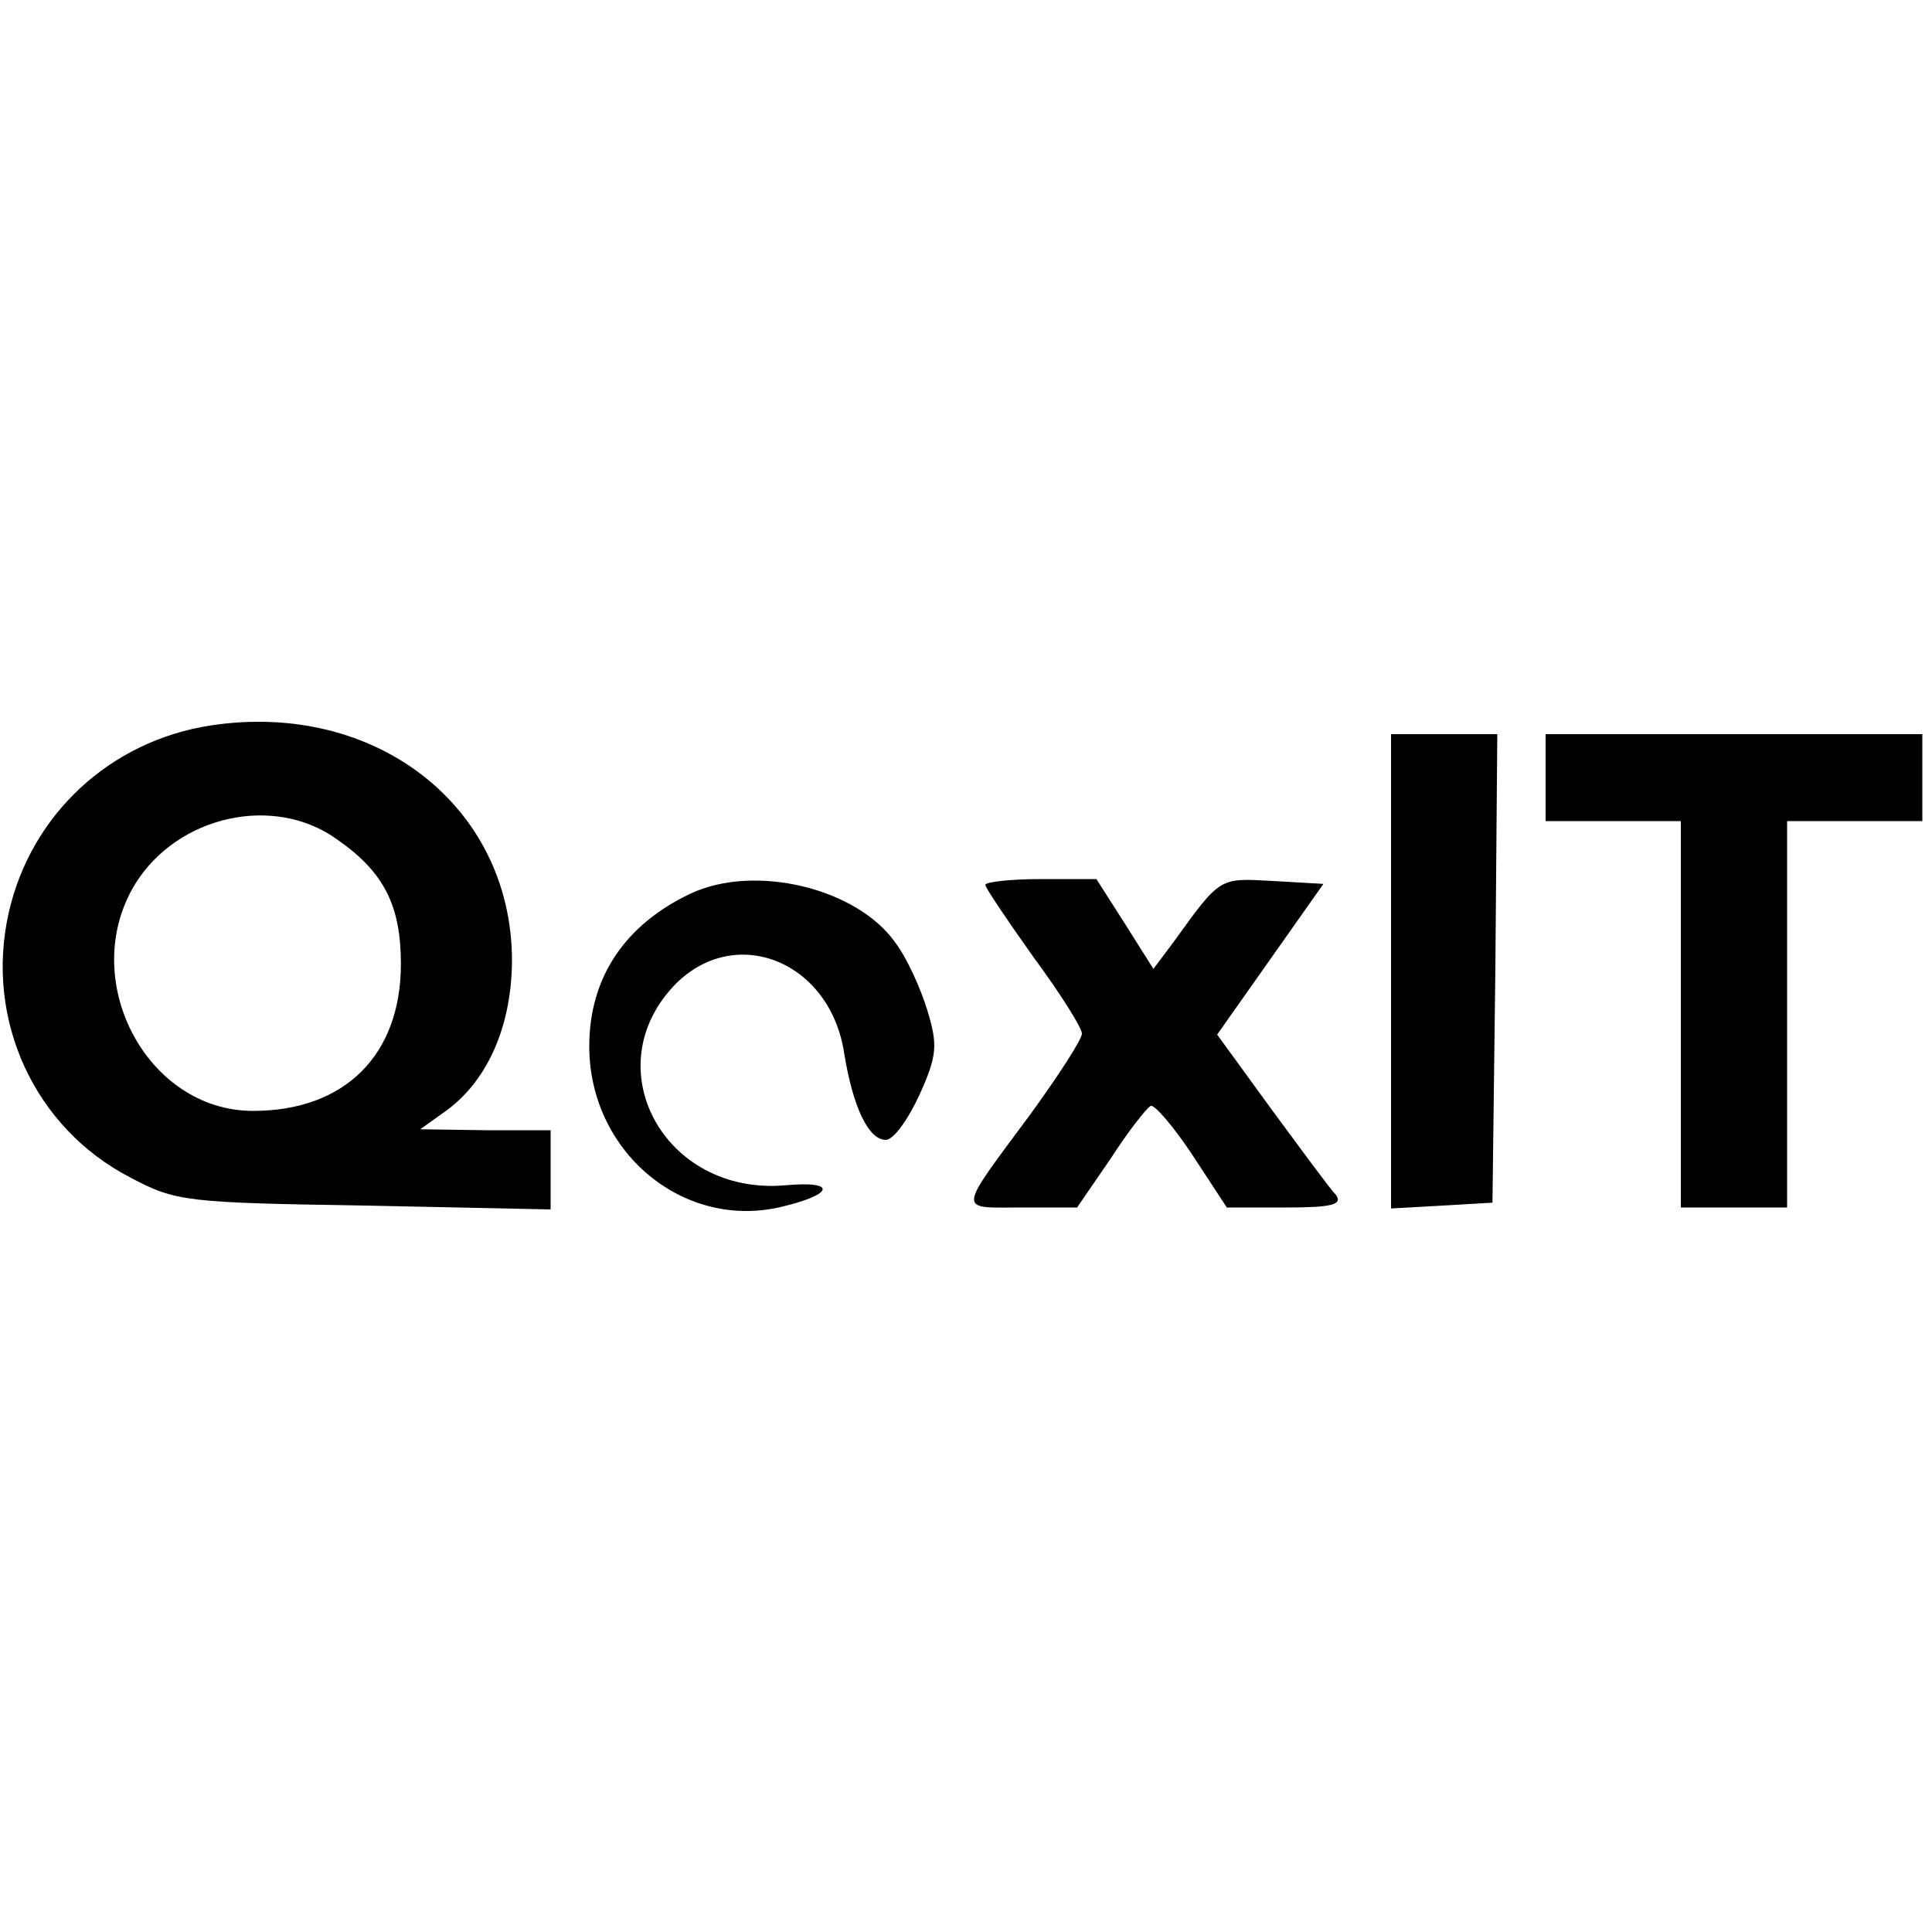 <?xml version="1.0" standalone="no"?>
<!DOCTYPE svg PUBLIC "-//W3C//DTD SVG 20010904//EN"
 "http://www.w3.org/TR/2001/REC-SVG-20010904/DTD/svg10.dtd">
<svg version="1.0" xmlns="http://www.w3.org/2000/svg"
 width="200pt" height="200pt" viewBox="0 0 200 200"
 preserveAspectRatio="xMidYMid meet">

<g transform="translate(0,200) scale(0.1,-0.1)"
fill="#000000" stroke="none">
<path d="M218 1249 c-104 -16 -186 -92 -209 -194 -25 -111 27 -223 126 -274
47 -25 58 -26 242 -29 l193 -4 0 41 0 41 -67 0 -68 1 28 20 c43 32 67 89 67
156 -1 159 -142 268 -312 242z m131 -118 c49 -34 66 -69 66 -129 0 -94 -58
-152 -153 -152 -111 0 -182 137 -122 235 44 71 144 93 209 46z"/>
<path d="M1440 994 l0 -245 53 3 52 3 3 243 2 242 -55 0 -55 0 0 -246z"/>
<path d="M1600 1195 l0 -45 70 0 70 0 0 -200 0 -200 55 0 55 0 0 200 0 200 70
0 70 0 0 45 0 45 -195 0 -195 0 0 -45z"/>
<path d="M715 1075 c-68 -32 -105 -87 -105 -158 0 -108 95 -189 196 -167 57
13 62 28 7 23 -126 -11 -198 123 -113 209 63 62 160 22 174 -73 9 -55 25 -89
43 -89 8 0 23 21 35 47 18 40 19 51 8 87 -7 23 -21 54 -33 70 -40 57 -146 82
-212 51z"/>
<path d="M1020 1084 c0 -3 23 -37 50 -75 28 -38 50 -73 50 -79 0 -6 -24 -43
-53 -83 -77 -104 -76 -97 -10 -97 l58 0 35 51 c18 28 37 52 41 54 3 3 23 -20
43 -50 l36 -55 61 0 c48 0 59 3 52 13 -6 6 -36 47 -67 89 l-56 77 55 78 55 78
-52 3 c-56 3 -54 5 -103 -63 l-21 -28 -29 46 -30 47 -57 0 c-32 0 -58 -3 -58
-6z"/>
</g>
</svg>
